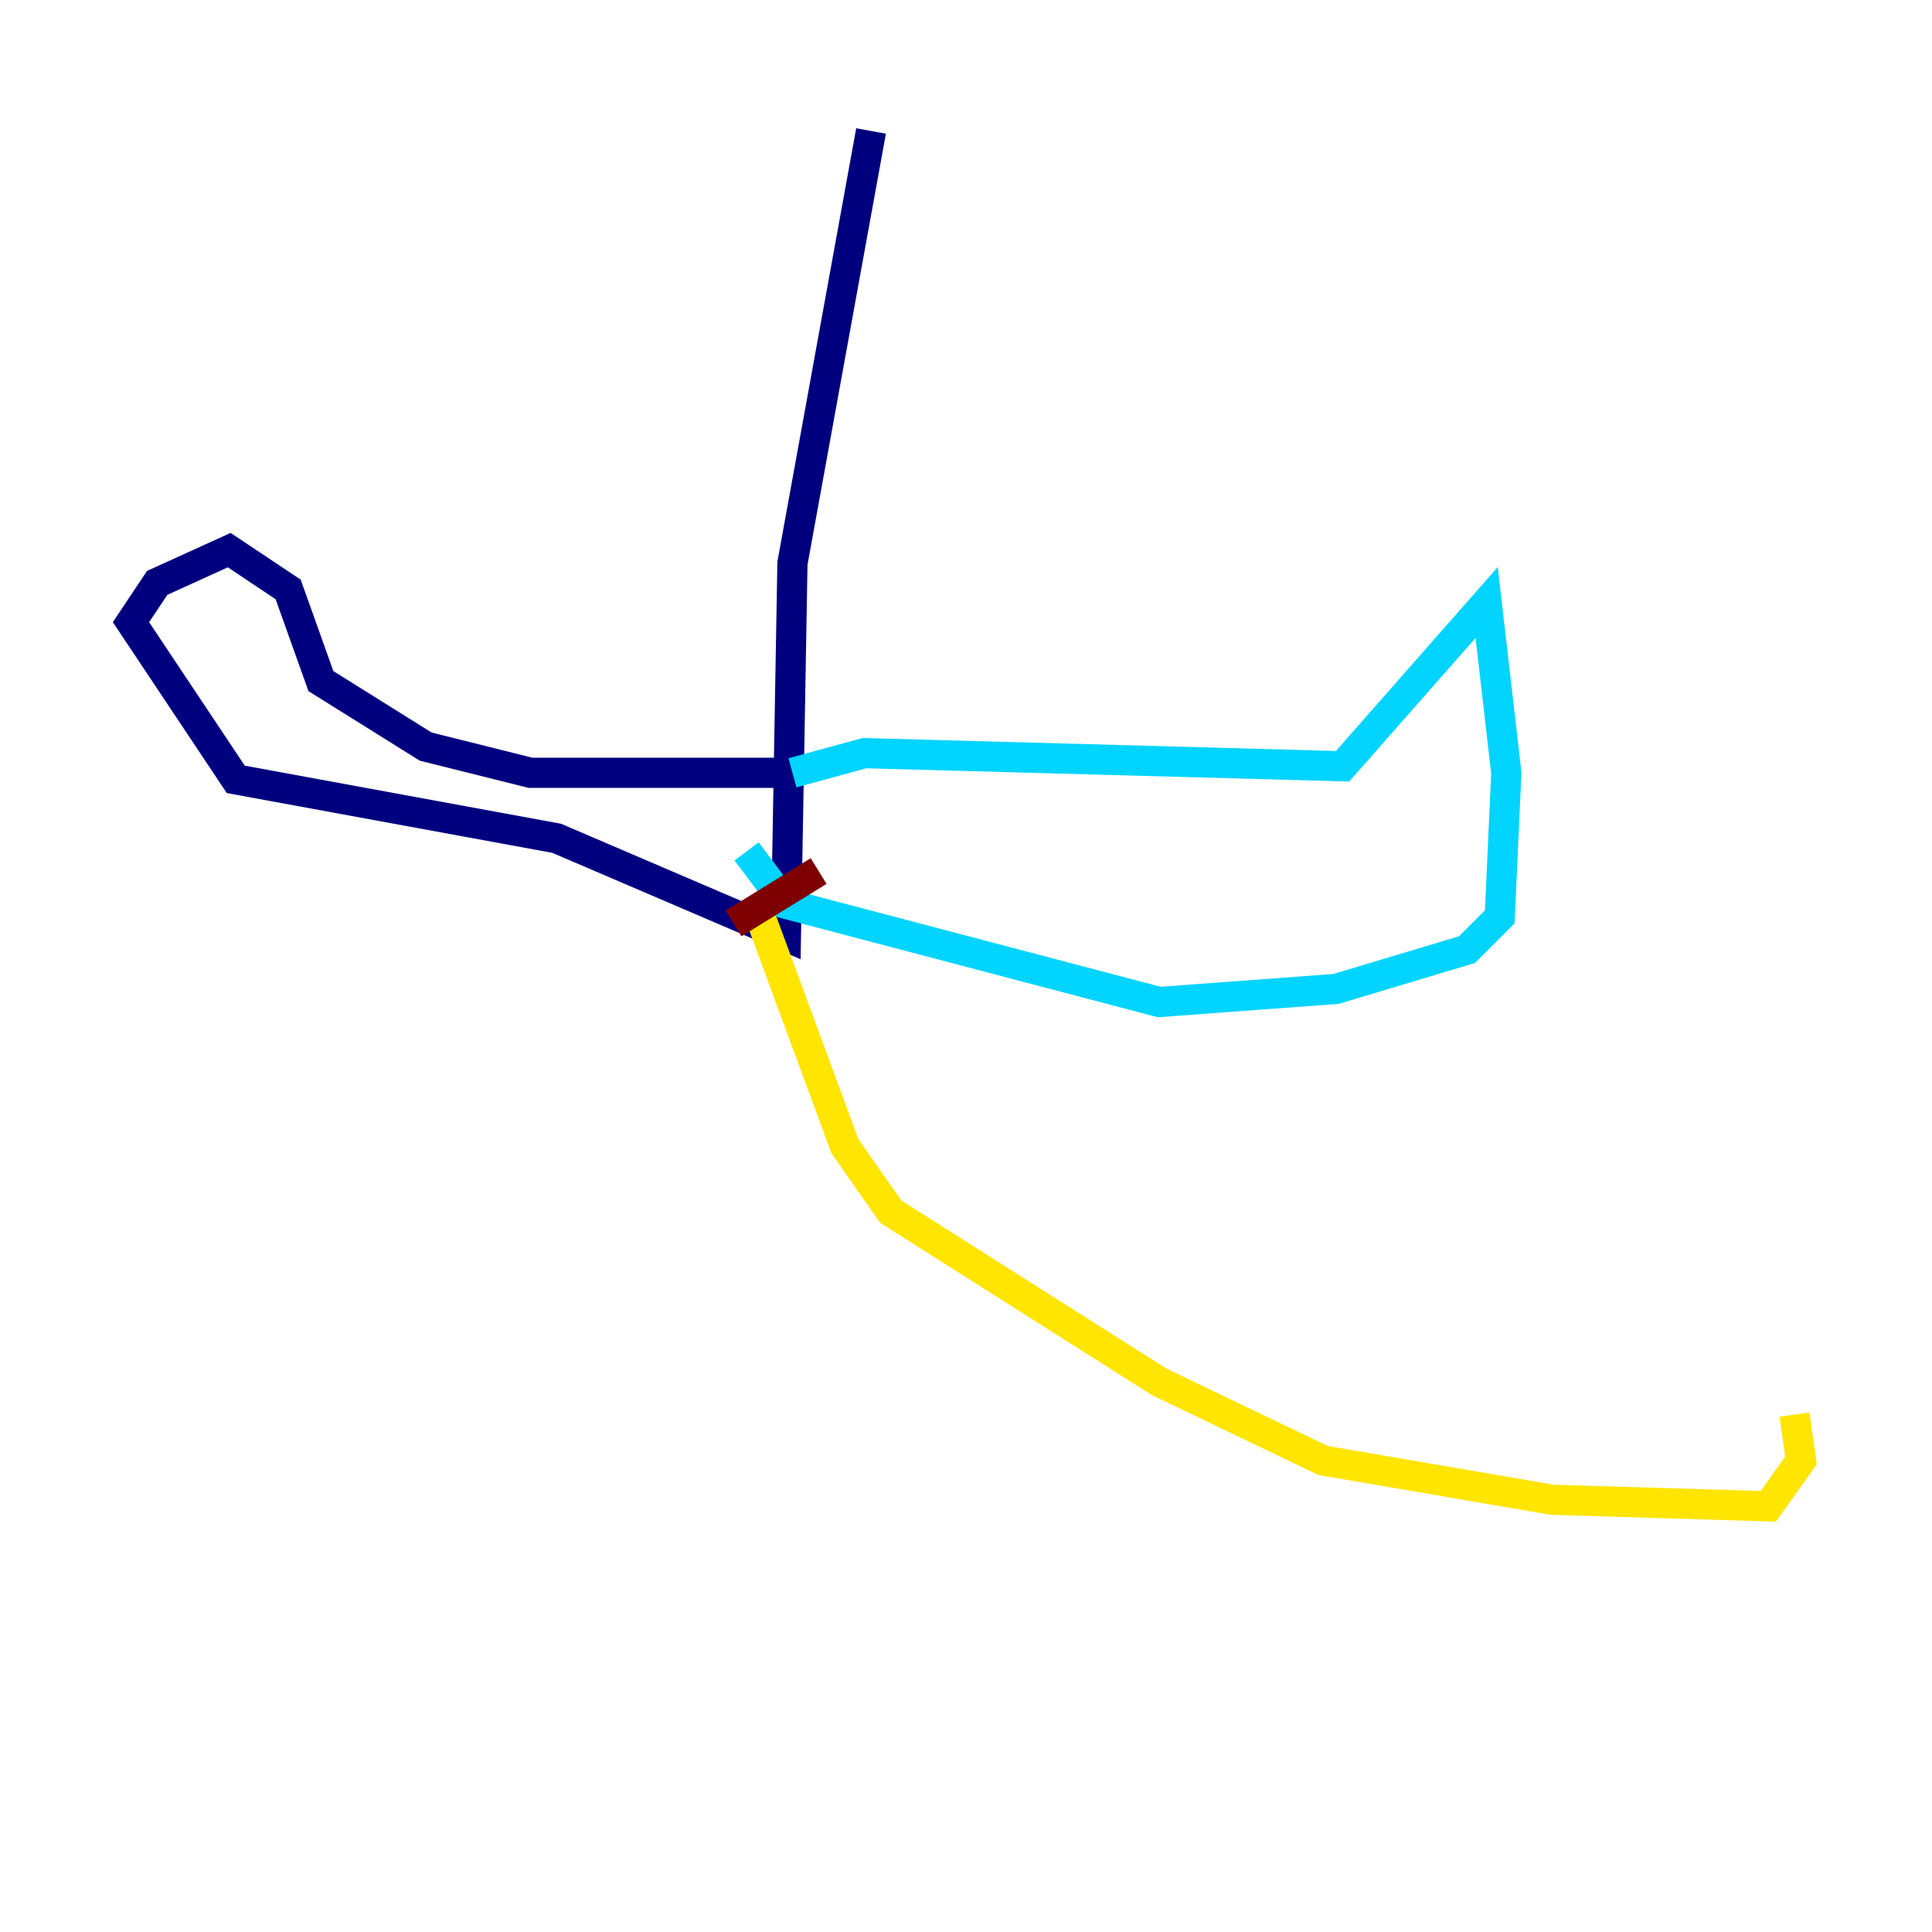 <?xml version="1.0" encoding="utf-8" ?>
<svg baseProfile="tiny" height="128" version="1.2" viewBox="0,0,128,128" width="128" xmlns="http://www.w3.org/2000/svg" xmlns:ev="http://www.w3.org/2001/xml-events" xmlns:xlink="http://www.w3.org/1999/xlink"><defs /><polyline fill="none" points="57.709,8.678 52.502,37.315 52.068,62.047 36.881,55.539 15.62,51.634 8.678,41.22 10.414,38.617 15.186,36.447 19.091,39.051 21.261,45.125 28.203,49.464 35.146,51.2 52.068,51.2" stroke="#00007f" stroke-width="2" /><polyline fill="none" points="52.502,51.2 57.275,49.898 88.949,50.766 98.495,39.919 99.797,51.2 99.363,60.746 97.193,62.915 88.515,65.519 76.8,66.386 52.068,59.878 49.464,56.407" stroke="#00d4ff" stroke-width="2" /><polyline fill="none" points="49.898,59.444 55.973,75.932 59.01,80.271 76.8,91.552 87.647,96.759 102.834,99.363 117.153,99.797 119.322,96.759 118.888,93.722" stroke="#ffe500" stroke-width="2" /><polyline fill="none" points="54.237,57.709 48.597,61.18" stroke="#7f0000" stroke-width="2" /></svg>